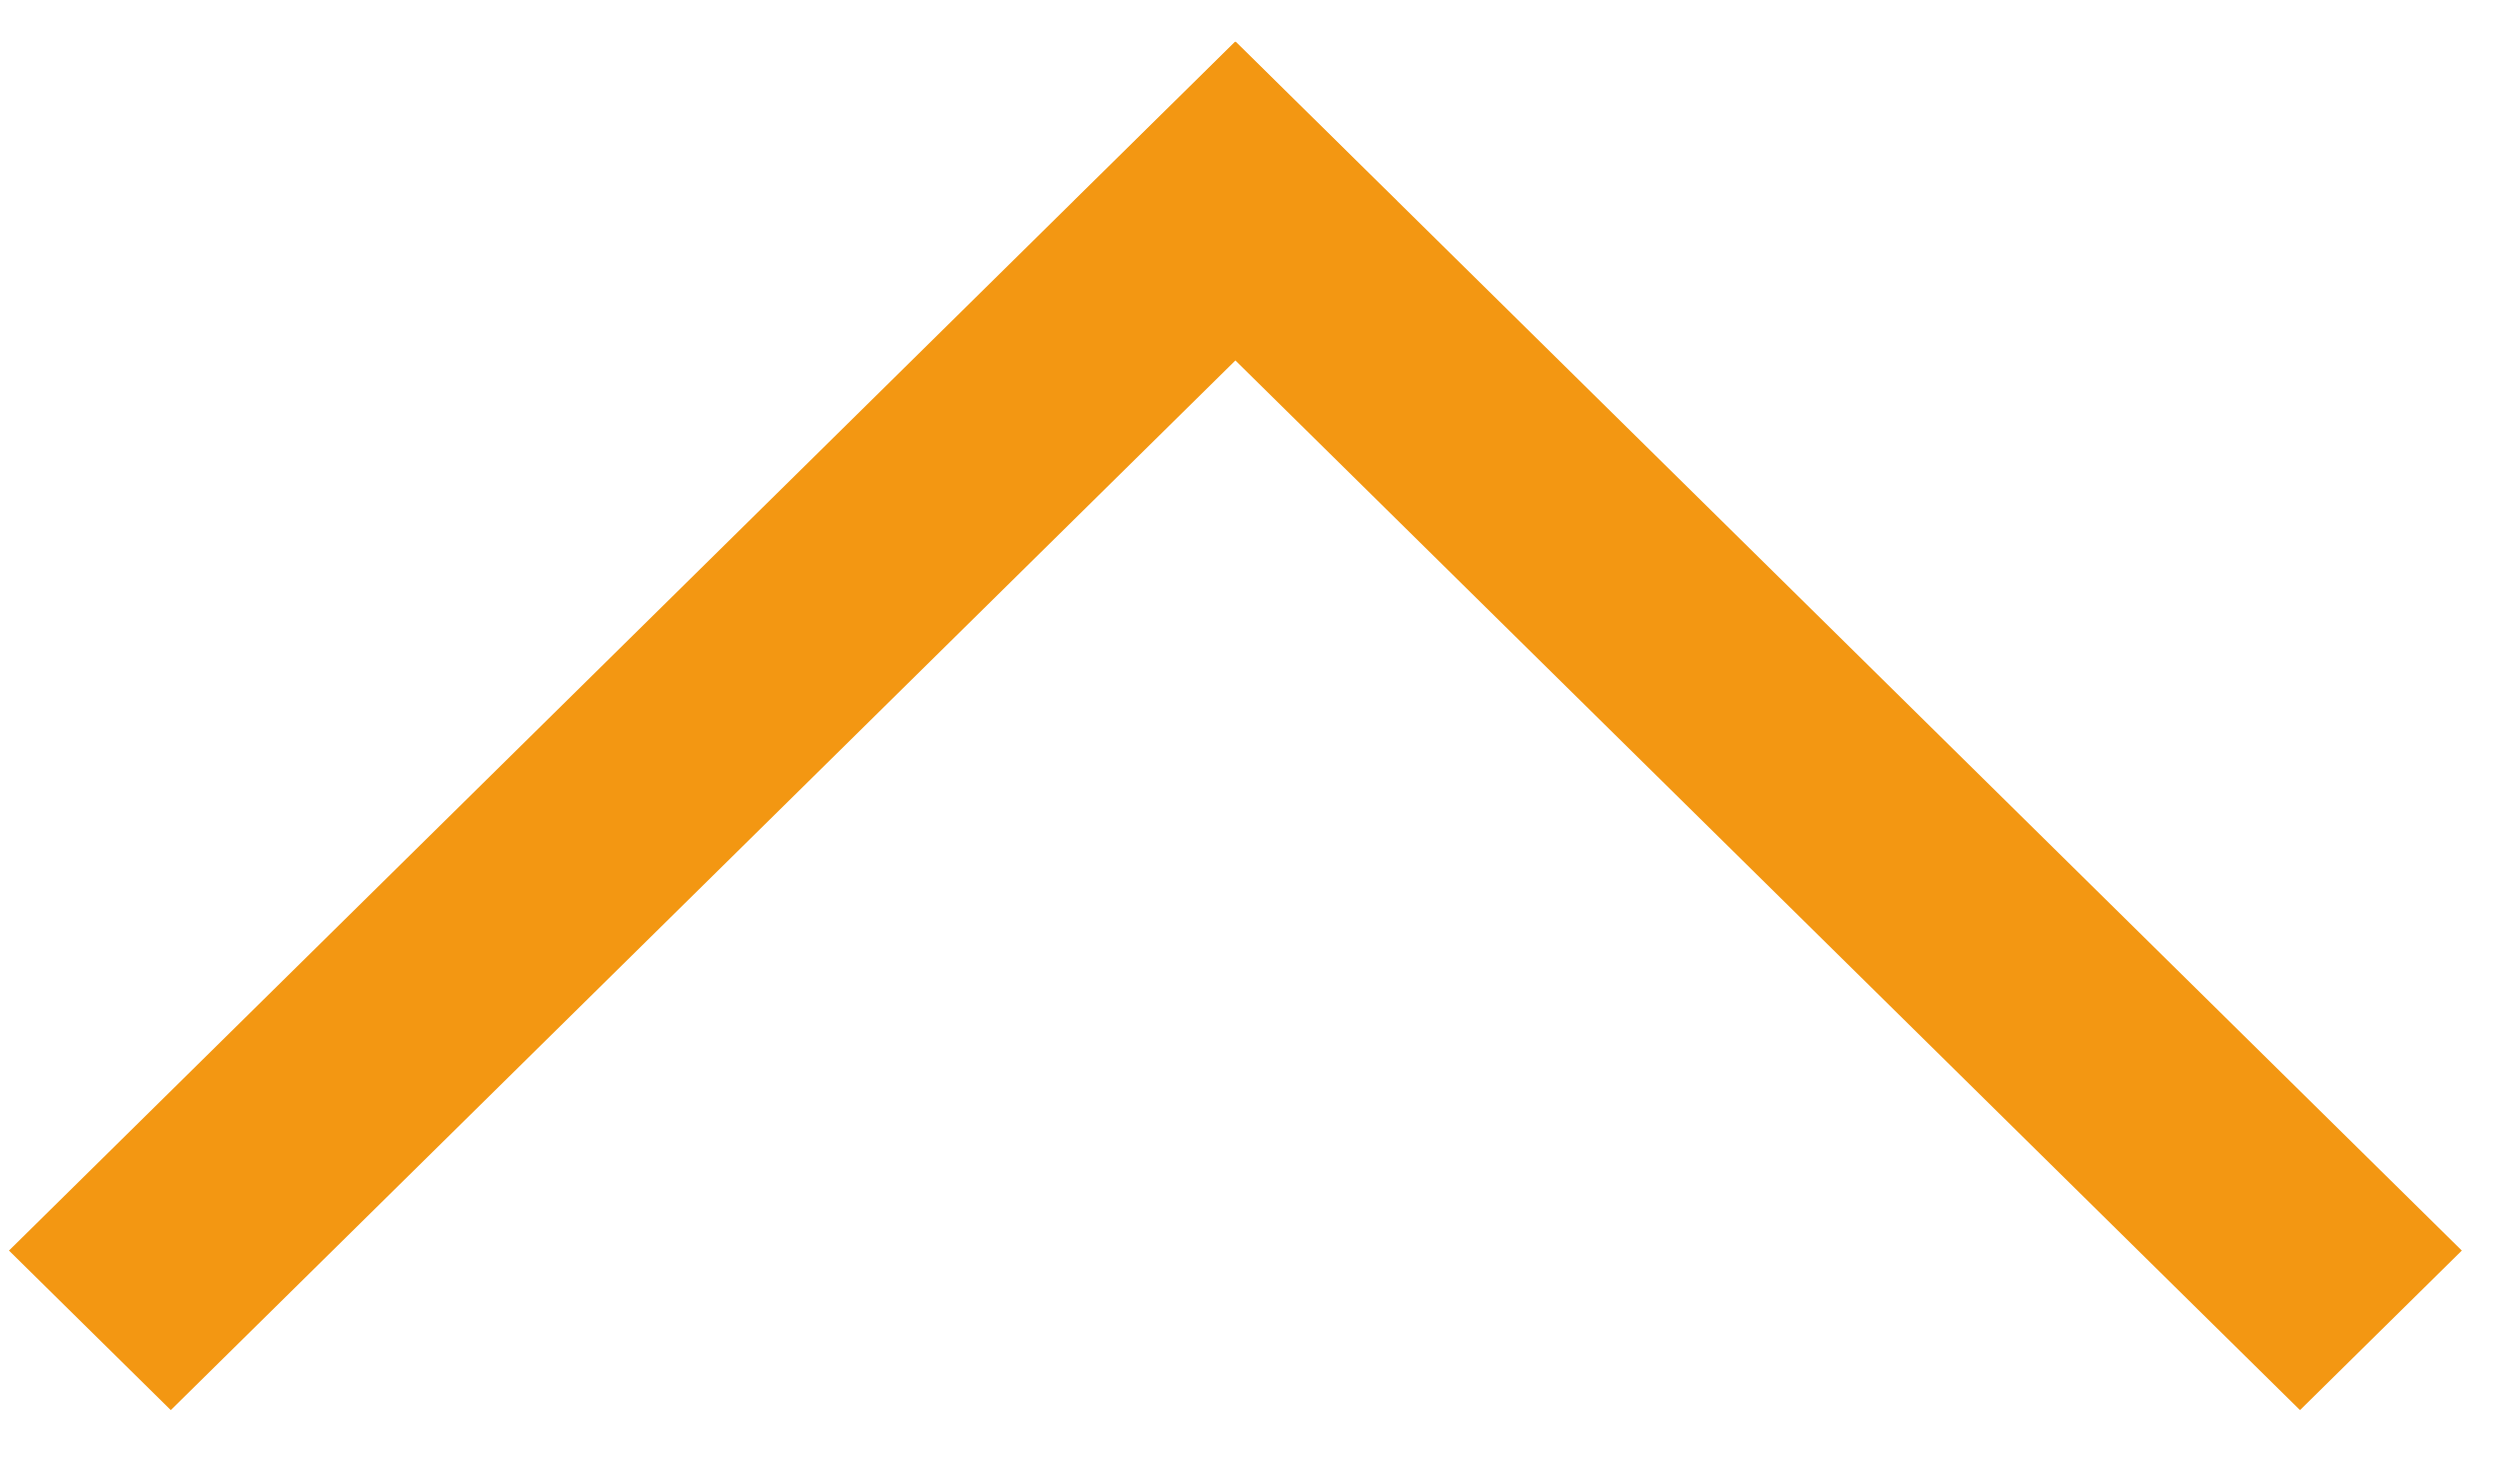 <svg width="22" height="13" viewBox="0 0 22 13" fill="none" xmlns="http://www.w3.org/2000/svg">
<line y1="-1" x2="15.154" y2="-1" transform="matrix(0.712 -0.702 -0.712 -0.702 0.079 11.005)" stroke="#F39712" stroke-width="2"/>
<line y1="-1" x2="15.154" y2="-1" transform="matrix(-0.712 -0.702 0.712 -0.702 21.664 11.005)" stroke="#F39712" stroke-width="2"/>
</svg>
